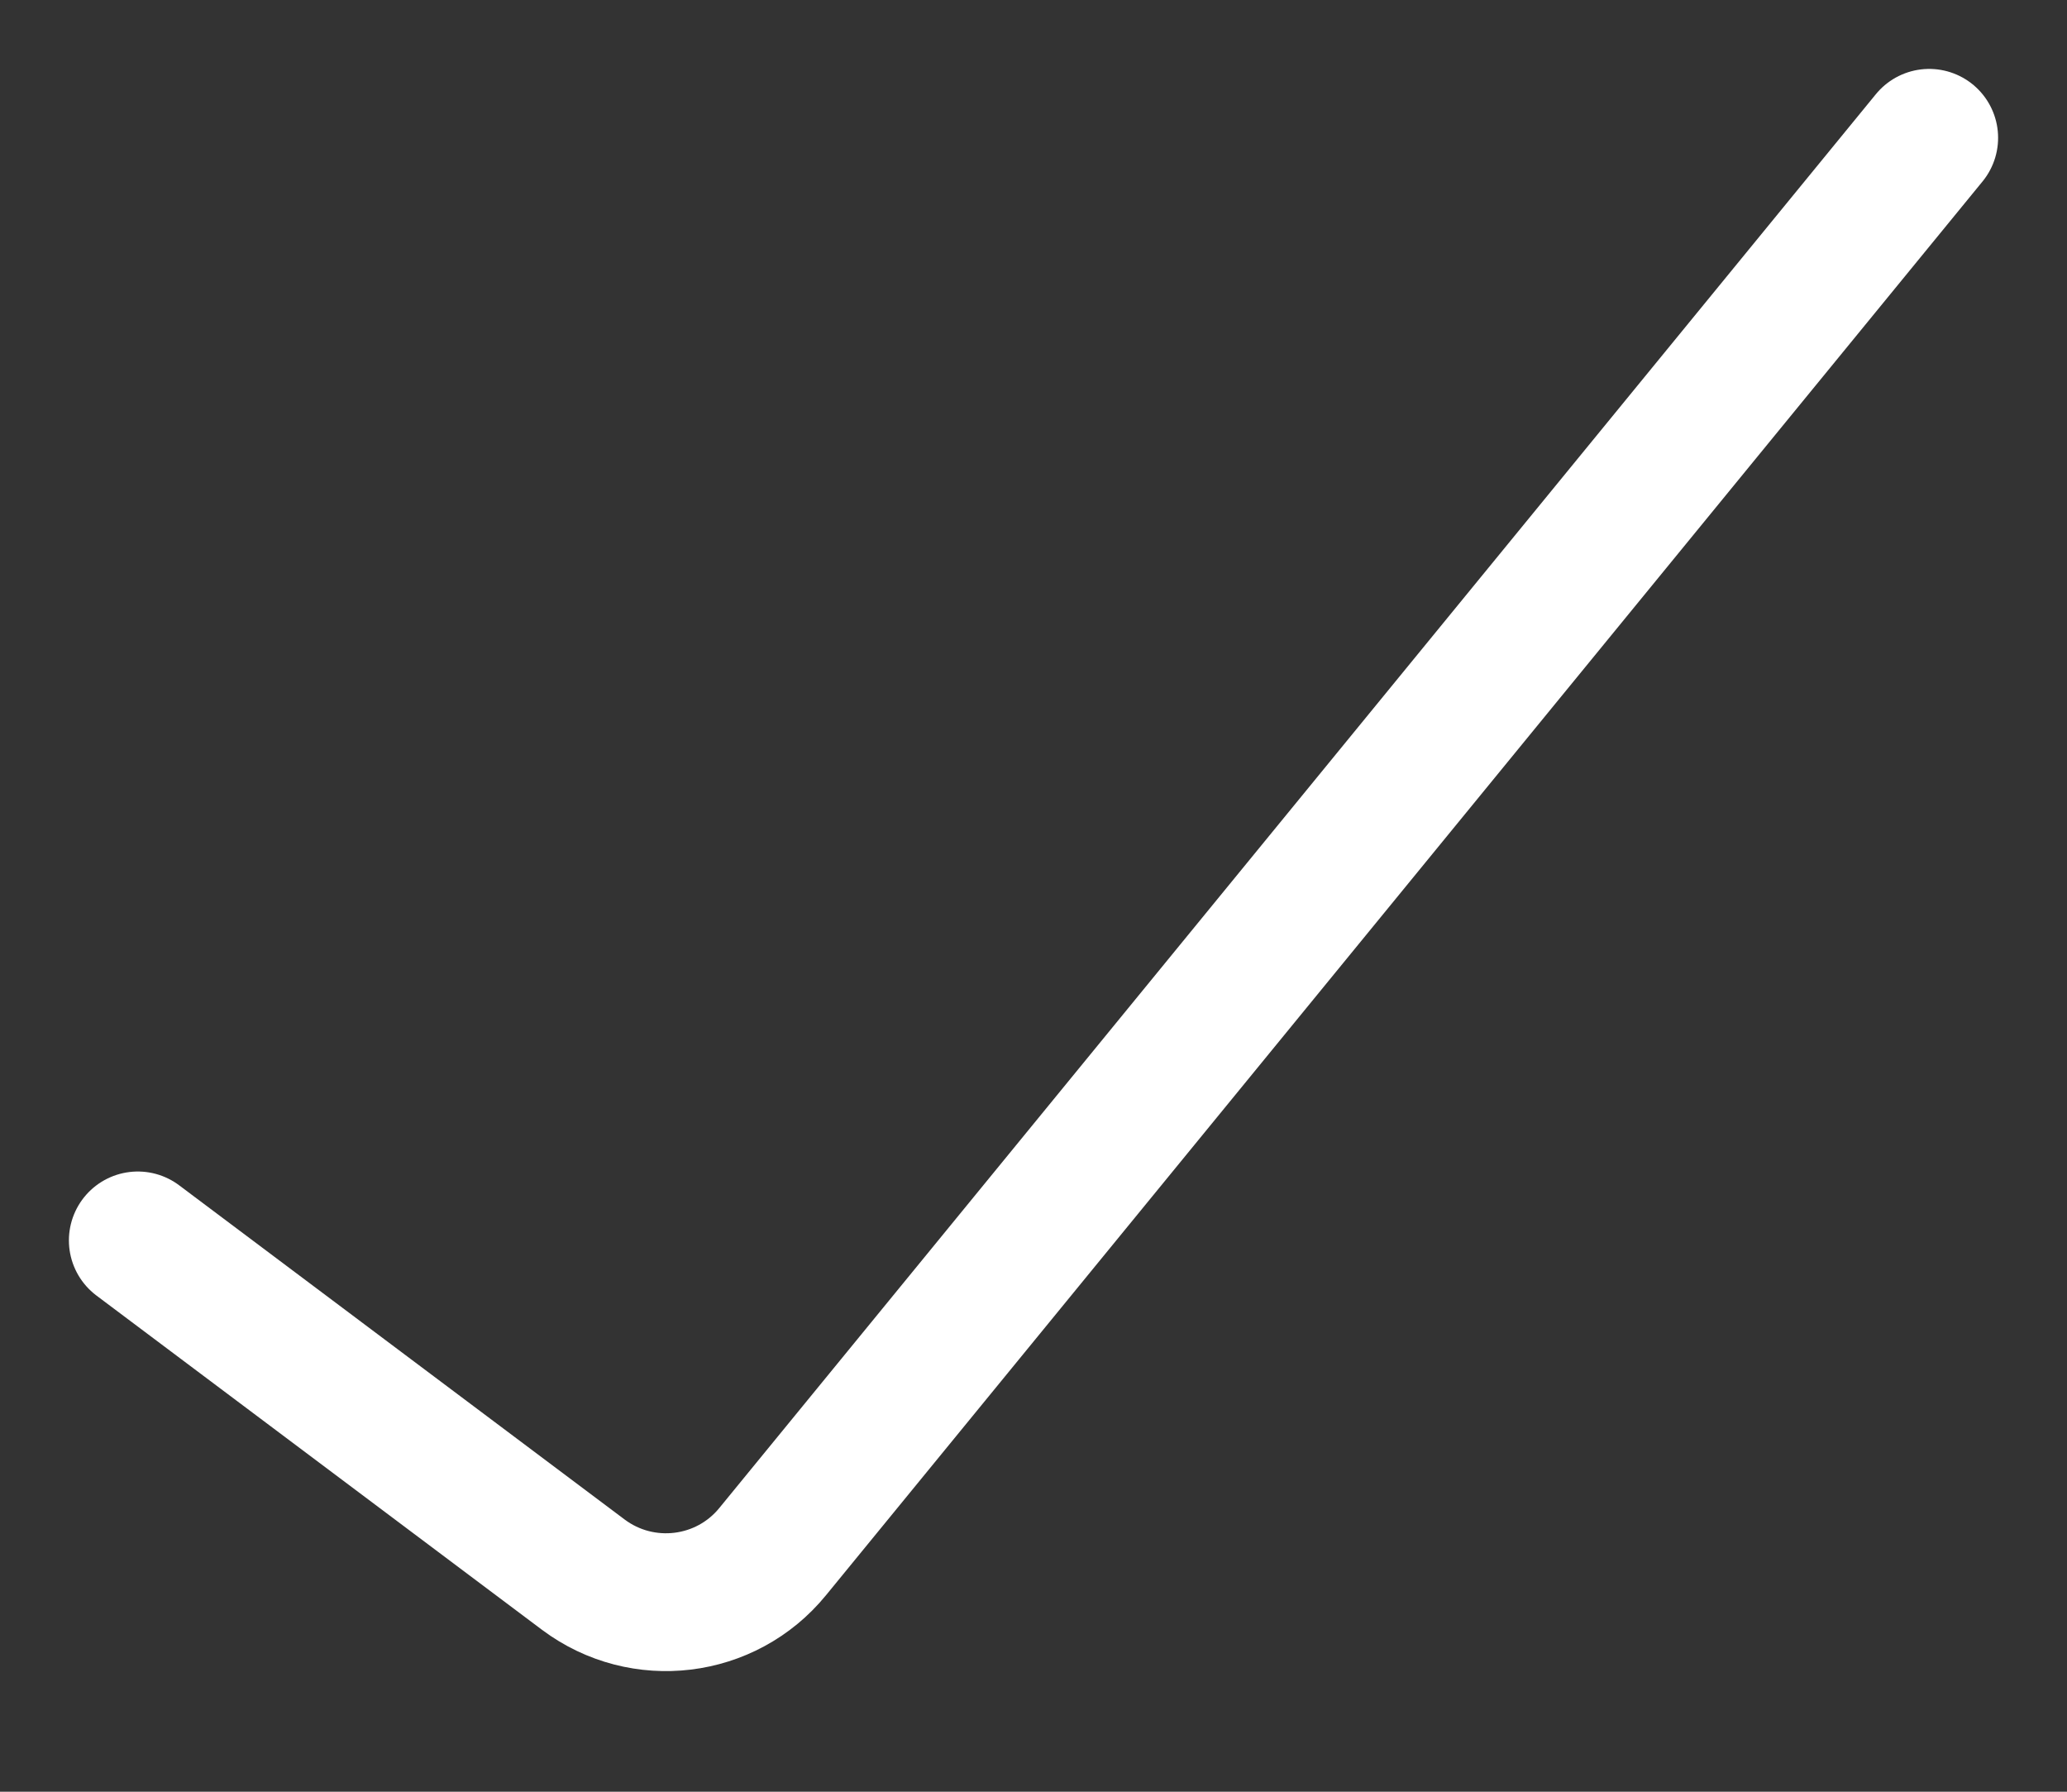 <svg width="15" height="13" viewBox="0 0 15 13" fill="none" xmlns="http://www.w3.org/2000/svg">
<rect x="0" y="0" width="15" height="13" fill="#333333" stroke="none"/>
<path d="M1 9L4.233 11.425C4.662 11.746 5.268 11.673 5.607 11.258L14 1" stroke="white" stroke-linecap="round"/>
</svg>
